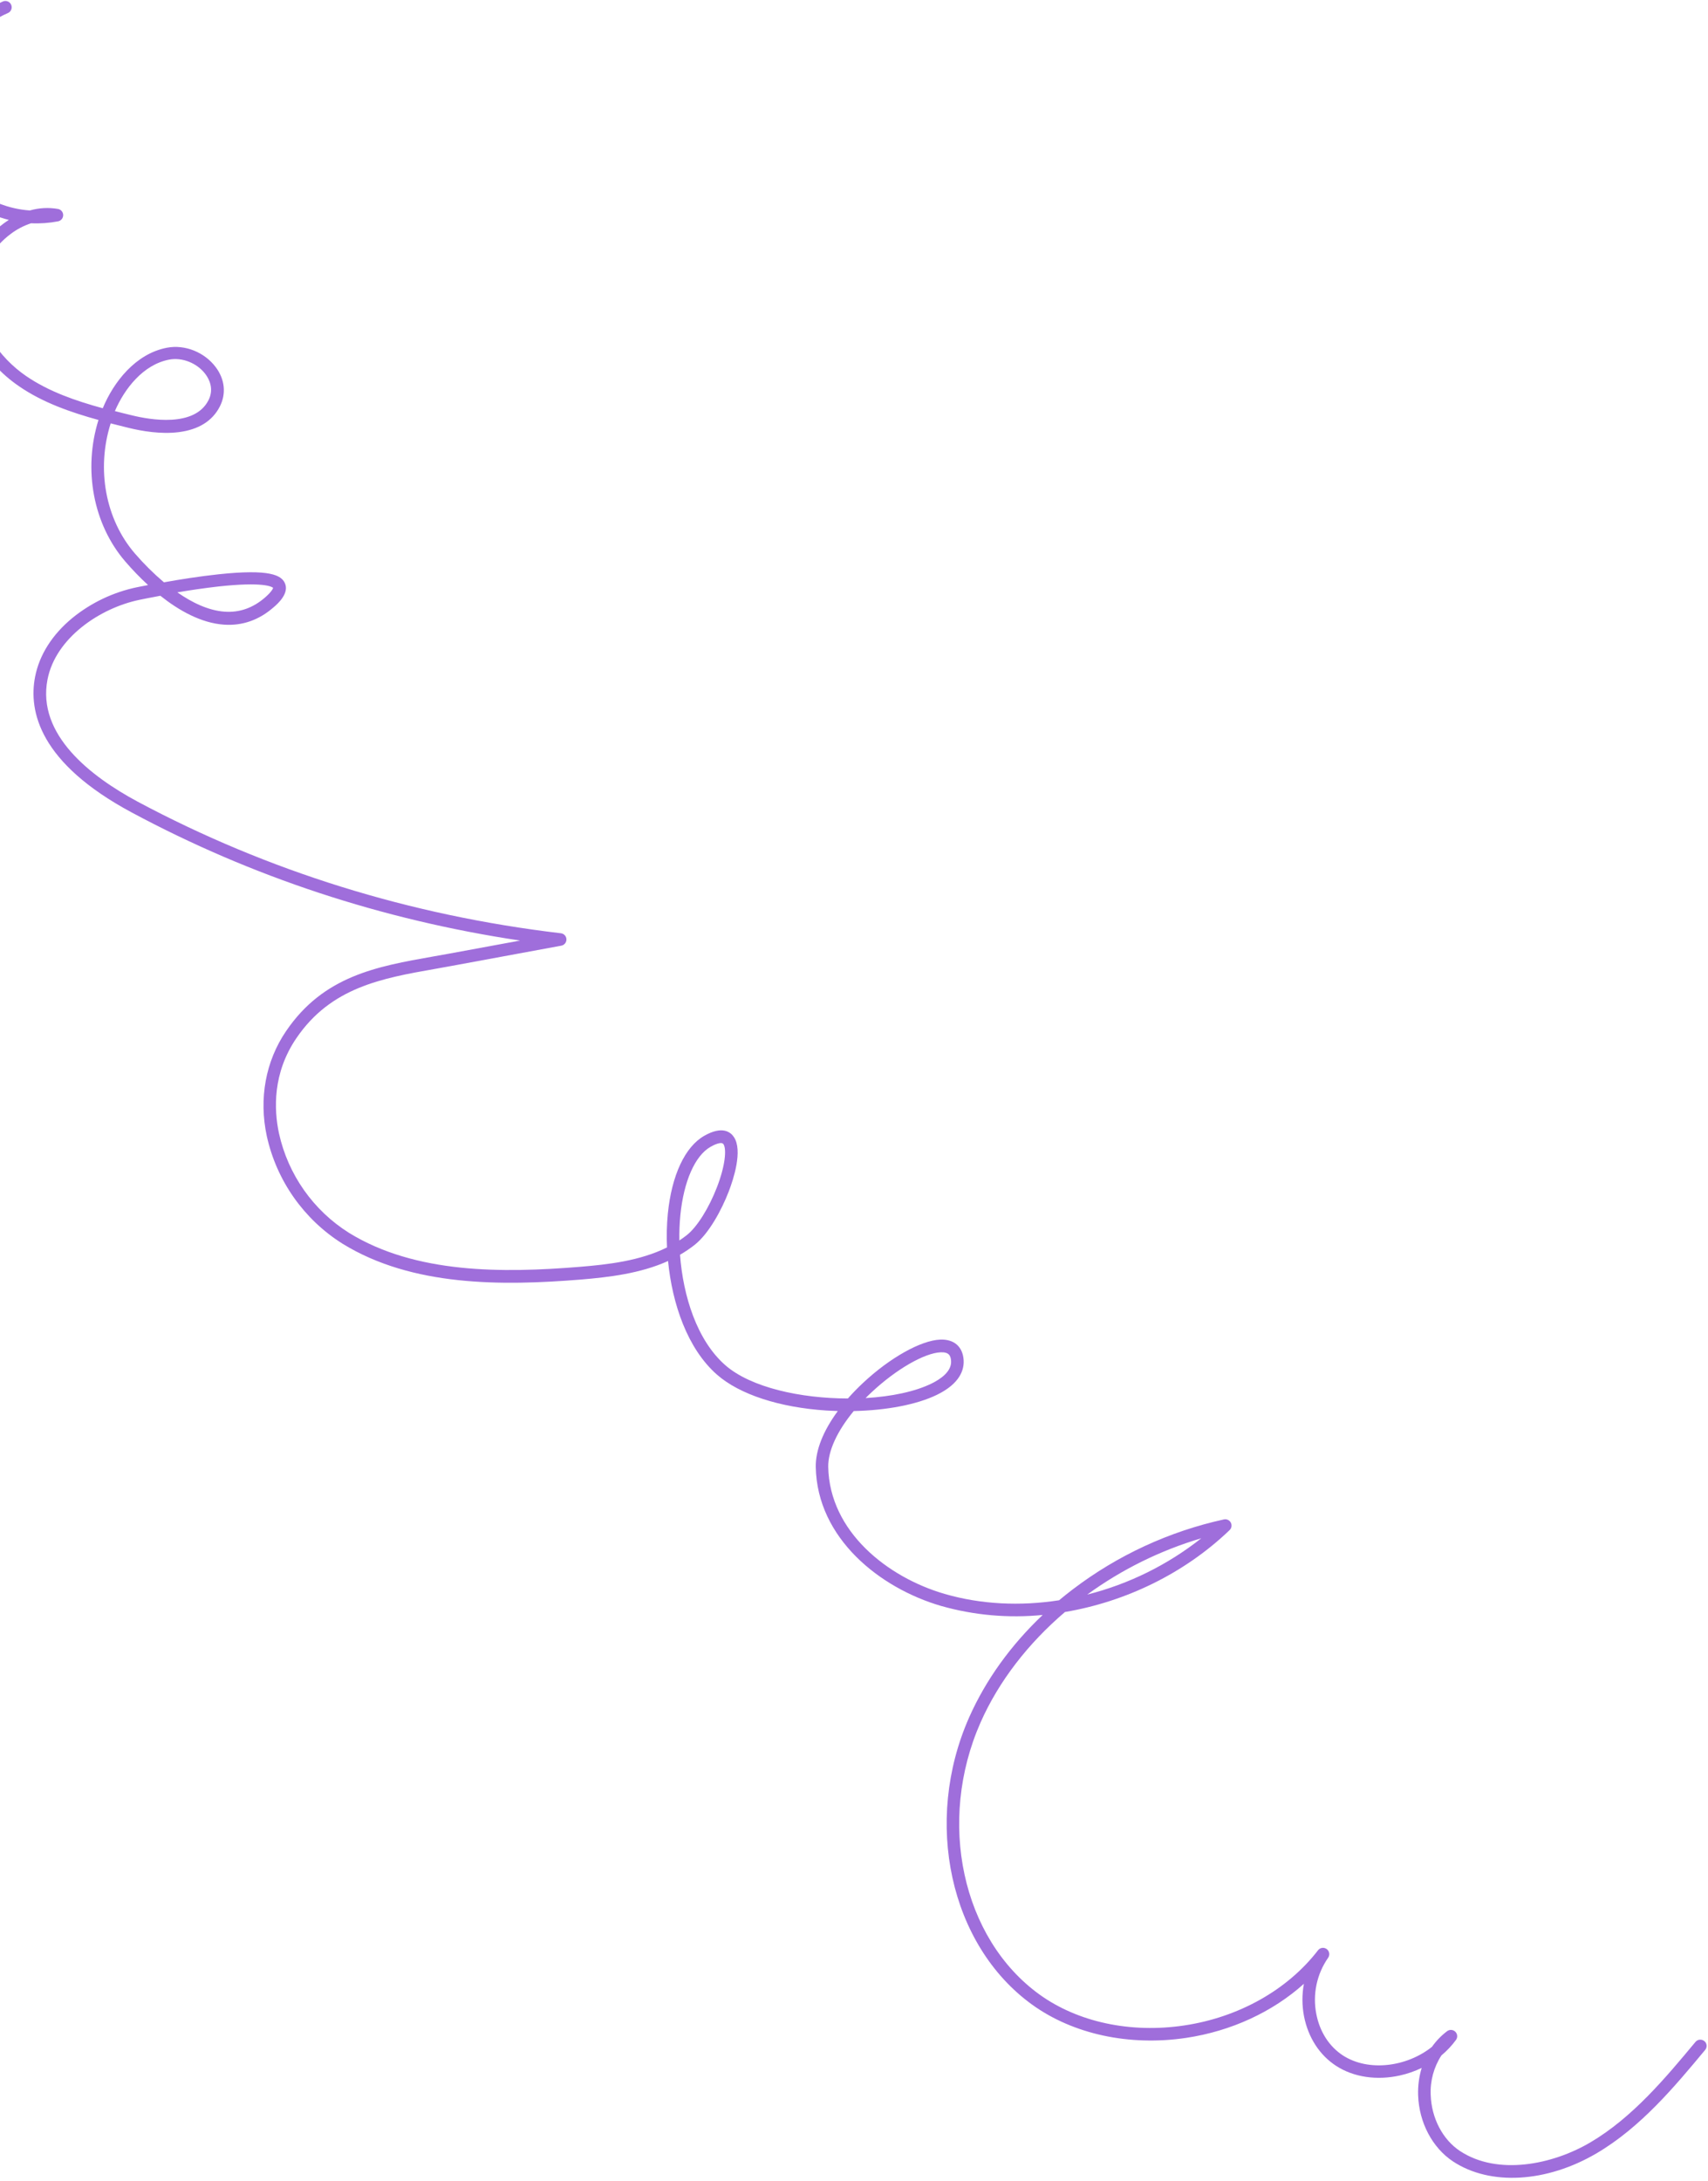 <svg width="572" height="730" viewBox="0 0 572 730" fill="none" xmlns="http://www.w3.org/2000/svg">
<path fill-rule="evenodd" clip-rule="evenodd" d="M571.049 686.219C571.672 685.468 571.699 684.387 571.115 683.605C571.014 683.48 570.896 683.368 570.767 683.272C570.337 682.914 569.783 682.741 569.226 682.793C568.668 682.845 568.155 683.117 567.799 683.548L567.755 683.601C557.889 695.457 546.708 708.894 532.542 717.212C519.933 724.625 501.564 728.377 488.952 720.068C483.153 716.248 479.394 709.066 479.137 701.318C478.913 696.632 480.167 691.993 482.723 688.058C484.556 686.538 486.193 684.798 487.598 682.876C488.214 682.034 488.121 680.867 487.379 680.133C486.638 679.399 485.471 679.319 484.634 679.944C482.678 681.424 480.961 683.199 479.546 685.204C471.028 691.969 458.297 693.562 449.787 688.105C445.182 685.127 441.987 680.197 440.828 674.215C439.532 667.64 440.971 660.82 444.814 655.329C445.438 654.392 445.216 653.131 444.31 652.463C443.404 651.796 442.133 651.958 441.423 652.832C431.215 666.112 414.886 675.295 396.631 678.026C378.629 680.724 360.934 676.932 348.066 667.633C322.173 648.888 313.711 609.76 328.411 576.534C334.534 562.727 344.386 550.085 356.653 539.627C376.926 536.219 396.672 526.717 411.788 512.211C412.467 511.558 412.63 510.534 412.187 509.702C411.744 508.871 410.804 508.434 409.883 508.632C391.527 512.663 374.268 520.643 359.306 532.016C357.729 533.214 356.188 534.442 354.681 535.698C341.692 537.711 328.517 537.104 316.339 533.566C297.243 528.016 277.79 512.721 277.368 491.049C277.29 485.701 280.383 479.034 285.911 472.357C296.938 472.124 307.139 470.176 313.829 466.892C321.525 463.121 322.909 458.511 322.715 455.309C322.442 450.824 319.518 448.254 314.89 448.439C308.393 448.696 297.975 454.541 288.981 462.977C287.159 464.682 285.483 466.413 283.953 468.146C268.238 468.133 251.474 464.515 242.885 456.991C233.4 448.678 228.771 433.856 227.734 420.038C229.453 419.047 231.1 417.932 232.659 416.704C237.443 412.902 241.68 405.011 244.044 398.879C245.581 394.892 248.829 385.138 245.77 380.618C244.682 378.964 241.895 376.758 235.829 380.228C229.381 383.925 224.944 393.423 223.654 406.295C223.292 410.049 223.2 413.823 223.377 417.589C214.343 422.067 203.699 423.308 194.093 424.084C168.408 426.177 139.161 426.444 116.87 412.699C104.926 405.192 96.487 393.214 93.437 379.439C91.705 371.325 91.31 359.21 99.249 347.542C110.841 330.503 127.878 327.476 145.863 324.315C146.663 324.169 147.465 324.026 148.269 323.882L148.277 323.881L148.288 323.879L148.301 323.877L148.316 323.874C149.249 323.707 150.186 323.54 151.124 323.368L187.925 316.578C188.969 316.411 189.727 315.496 189.696 314.44C189.664 313.383 188.854 312.514 187.801 312.41C137.286 306.436 89.576 291.582 46.109 268.365C30.352 259.907 12.32 245.947 15.909 227.467C18.614 213.558 33.485 203.513 46.777 200.782C48.049 200.517 50.527 200.022 53.707 199.436C59.888 204.356 67.321 208.574 75.026 209.109C81.16 209.532 86.757 207.569 91.655 203.268C93.008 202.12 97.056 198.534 95.344 195.081C94.127 192.635 90.545 190.394 73.17 192.251C66.856 192.921 60.173 193.983 54.908 194.934C51.422 191.98 48.172 188.758 45.188 185.298C35.3 173.859 32.219 156.987 37.067 141.728C38.797 142.174 40.503 142.593 42.183 143.009C42.521 143.093 42.858 143.179 43.191 143.259C47.501 144.303 53.839 145.417 59.842 144.664C66.48 143.824 71.108 140.955 73.598 136.122C75.806 131.835 75.329 126.998 72.237 122.895C68.485 117.895 61.935 115.259 55.929 116.399C45.381 118.397 38.011 127.926 34.415 136.668C25.271 134.162 16.323 131.078 8.721 125.865C0.021 119.895 -8.685 108.801 -7.014 95.544C-6.211 89.132 -2.109 82.504 3.683 78.237C5.718 76.711 7.992 75.533 10.408 74.738C13.437 74.884 16.47 74.665 19.449 74.094C20.447 73.9 21.168 73.025 21.159 72.006C21.154 70.992 20.417 70.122 19.417 69.948C16.278 69.402 13.056 69.576 9.995 70.457C-3.926 69.492 -16.659 59.962 -19.925 46.858C-23.888 30.938 -13.569 11.489 2.6 4.387C3.308 4.095 3.808 3.447 3.897 2.686C3.987 1.924 3.659 1.176 3.036 0.725C2.417 0.279 1.6 0.201 0.907 0.528C-7.822 4.36 -15.217 11.373 -19.983 20.394C-24.749 29.415 -26.193 39.131 -24.017 47.875C-21.84 56.619 -16.059 64.171 -7.768 69.167C-4.43 71.176 -0.815 72.675 2.965 73.62C2.374 73.998 1.776 74.395 1.204 74.827C-5.489 79.749 -10.222 87.493 -11.179 95.002C-12.766 107.631 -6.068 120.803 6.364 129.293C14.299 134.768 23.748 138.048 32.978 140.587C27.803 157.163 31.196 175.51 41.986 187.997C44.365 190.76 46.9 193.382 49.579 195.85C48.181 196.119 47.041 196.345 46.241 196.51L46.239 196.512L45.902 196.577C37.962 198.224 30.53 201.751 24.239 206.869C17.481 212.436 13.172 219.25 11.753 226.556C9.498 238.149 13.277 255.437 44.097 271.97C84.29 293.536 127.986 307.938 174.175 314.858L150.41 319.237L145.169 320.17L145.056 320.19C126.175 323.53 108.361 326.681 95.8 345.178C88.948 355.244 86.648 367.738 89.35 380.332C92.64 395.245 101.775 408.214 114.707 416.335C138.031 430.72 168.118 430.476 194.466 428.343C203.95 427.546 214.431 426.329 223.728 422.129C225.122 436.402 230.185 451.47 240.134 460.187C247.678 466.795 261.045 471.171 276.804 472.183C278.059 472.256 279.324 472.313 280.583 472.353C275.701 478.957 273.087 485.489 273.197 491.13C273.663 514.942 294.627 531.632 315.206 537.609C326.248 540.734 337.778 541.753 349.197 540.614C338.526 550.707 330.133 562.363 324.589 574.836C309.076 609.806 318.115 651.161 345.613 671.035C359.368 680.97 378.182 685.035 397.249 682.19C412.306 679.939 426.155 673.522 436.665 664.095C436.001 667.699 436.018 671.395 436.715 674.992C438.119 682.101 441.948 688.023 447.554 691.619C453.327 695.346 461.075 696.498 468.796 694.782C471.324 694.223 473.779 693.373 476.112 692.248C475.213 695.225 474.813 698.329 474.927 701.437C475.231 710.529 479.7 718.993 486.635 723.571C499.059 731.75 517.921 730.673 534.687 720.83C549.481 712.135 560.909 698.403 570.994 686.285L571.049 686.219ZM364.096 533.799C378.023 530.276 391.048 523.848 402.316 514.937C388.596 519.003 375.67 525.382 364.096 533.799ZM289.886 468.012C298.512 467.507 306.425 465.865 311.978 463.144C315.073 461.626 318.722 459.08 318.511 455.596C318.397 453.774 317.755 452.591 315.066 452.687C309.581 452.906 300.044 458.419 291.869 466.088C291.186 466.723 290.52 467.361 289.886 468.012ZM44.144 139.028C42.247 138.579 40.359 138.109 38.476 137.612C41.716 130.08 47.96 122.05 56.66 120.381C61.026 119.549 66.002 121.538 68.772 125.213L68.804 125.256C70.025 126.885 71.774 130.197 69.794 134.027C65.122 143.113 50.3 140.55 44.144 139.028ZM227.516 415.255C228.379 414.688 229.226 414.08 230.044 413.433C233.441 410.745 237.394 404.448 240.115 397.398C242.95 390.05 243.352 384.597 242.28 383.014C241.538 381.959 238.77 383.441 237.928 383.925C232.754 386.889 228.99 395.419 227.852 406.751C227.577 409.577 227.465 412.416 227.516 415.255ZM75.259 204.764C69.751 204.382 64.247 201.682 59.391 198.29C63.632 197.583 68.407 196.873 73.033 196.344C88.267 194.668 91.064 196.428 91.466 196.781C91.403 197.048 91.024 198.027 88.817 199.962C84.793 203.492 80.234 205.109 75.259 204.764Z" fill="#9F6EDB"/>
</svg>
